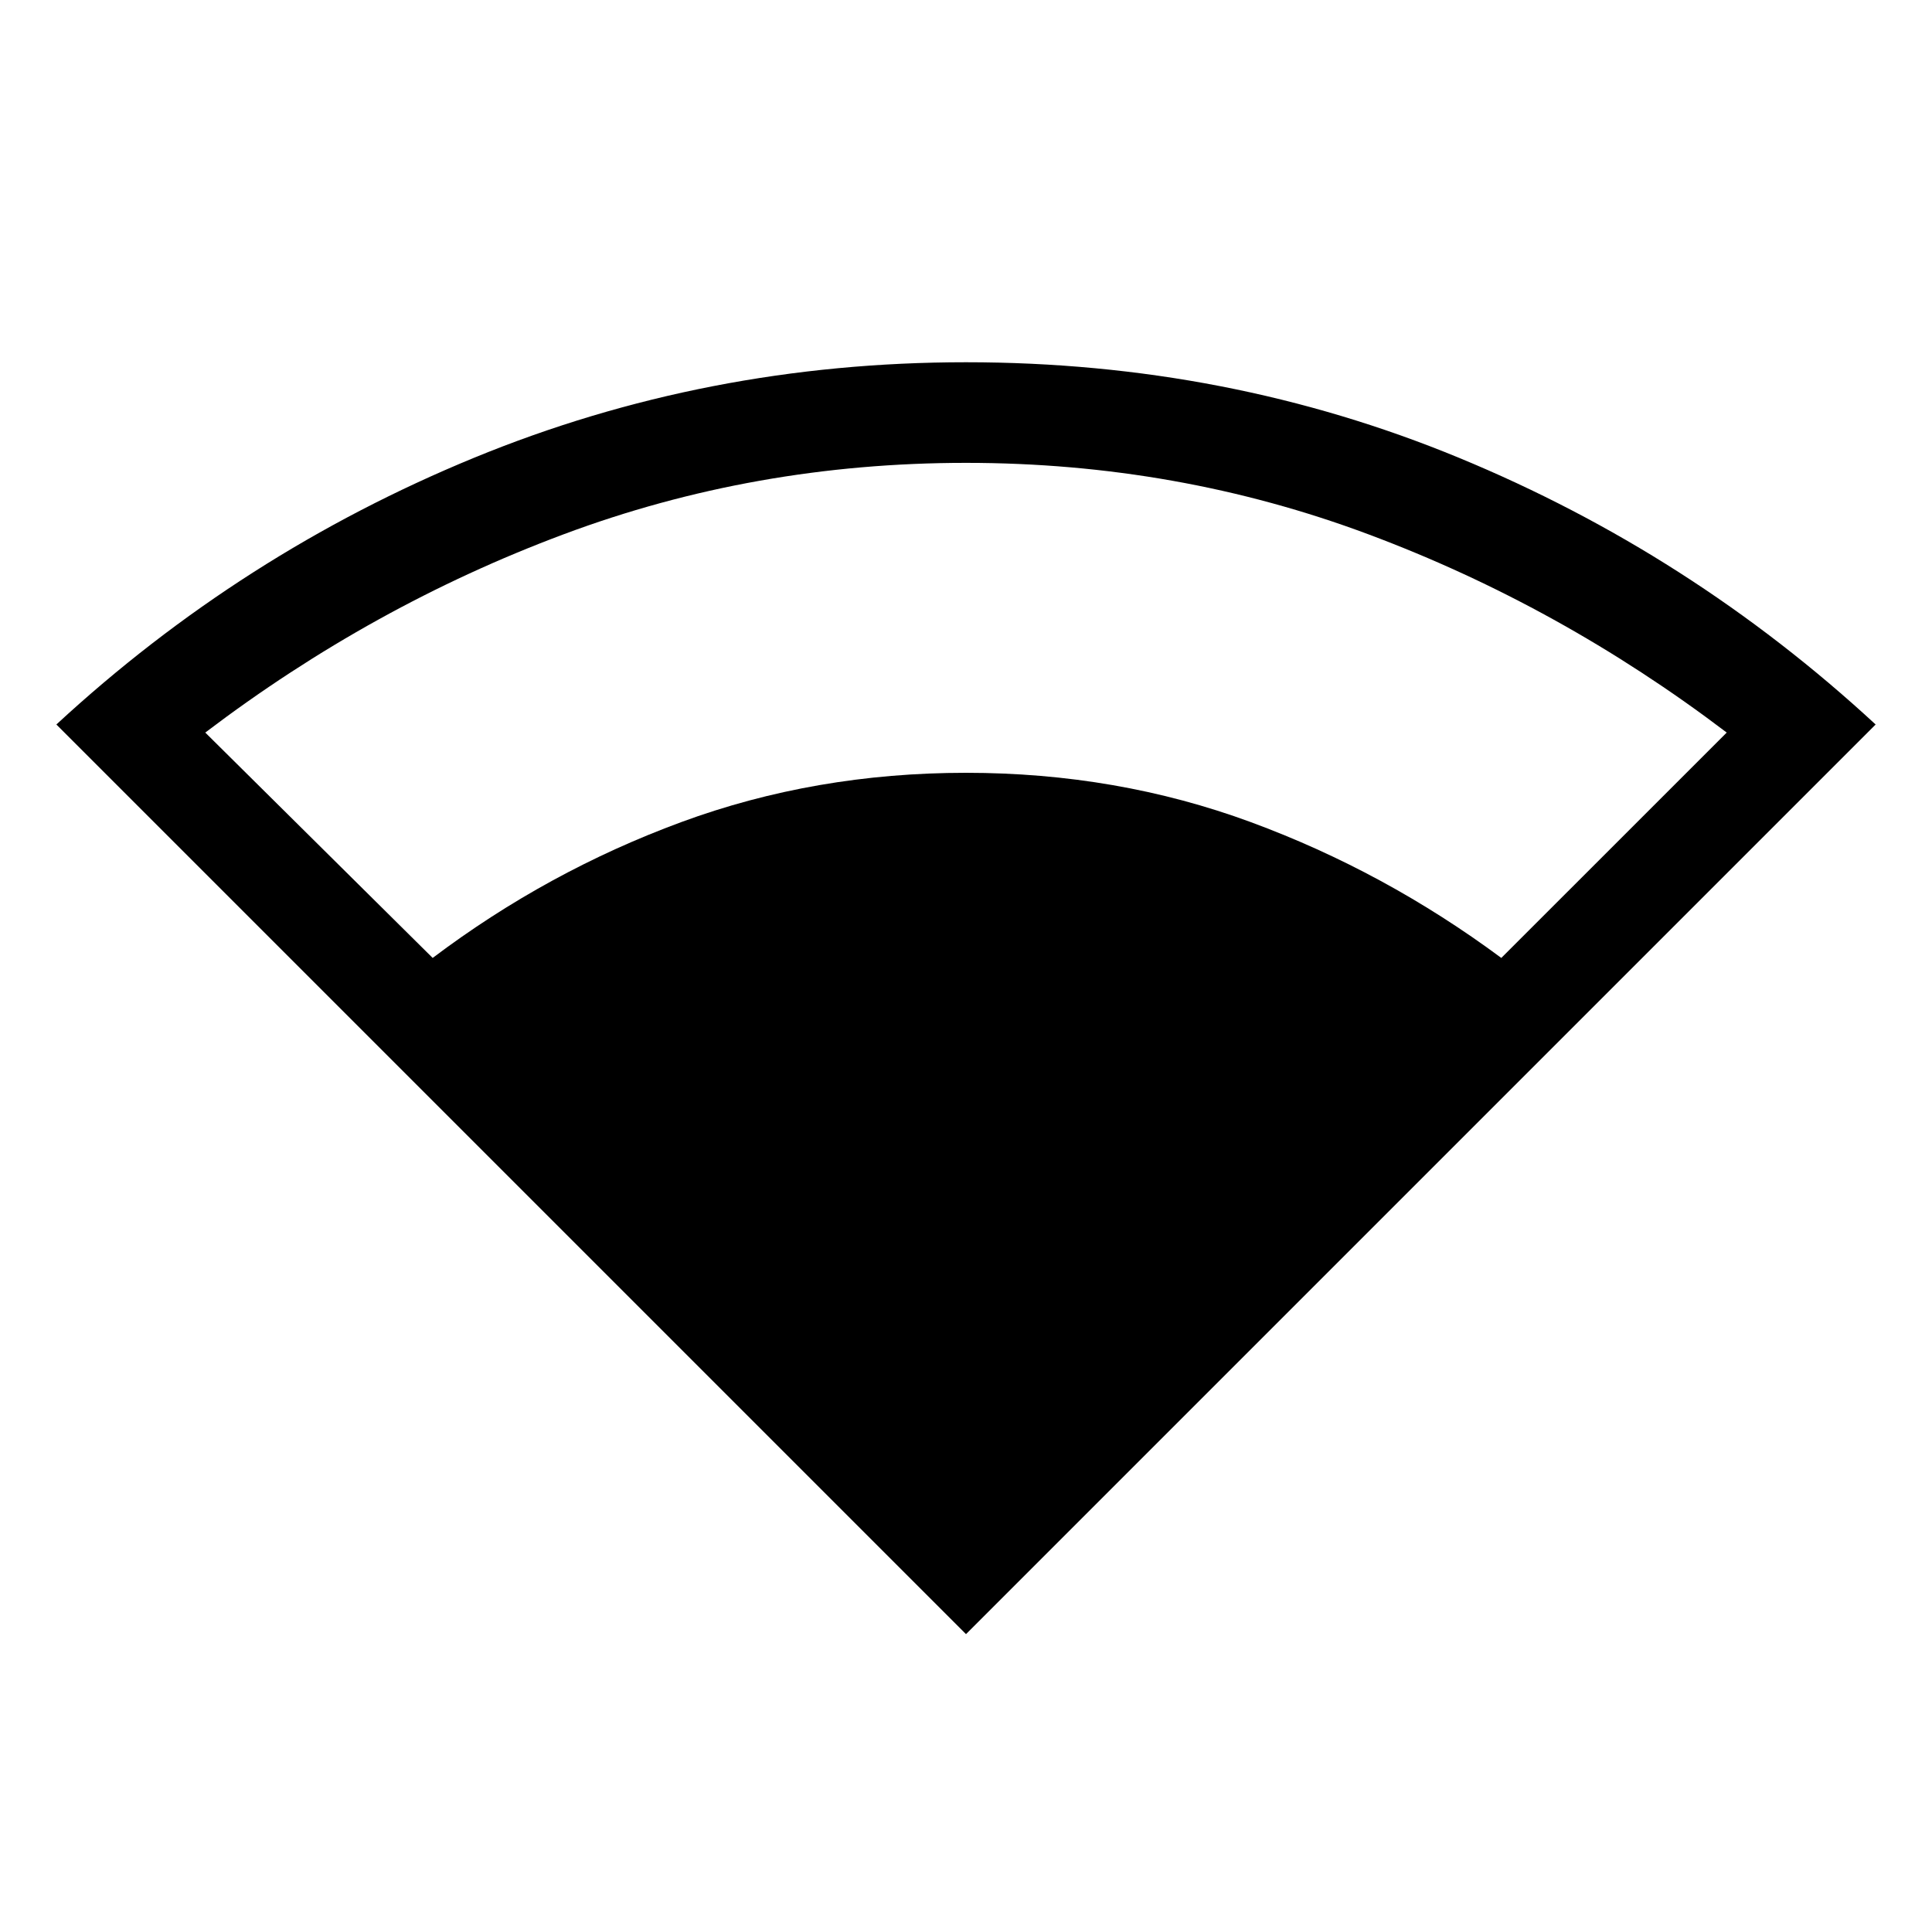 <svg xmlns="http://www.w3.org/2000/svg" height="40" width="40"><path d="M20 33.833 1.167 15Q5 11.458 9.812 9.479Q14.625 7.5 20 7.5Q25.417 7.5 30.208 9.479Q35 11.458 38.833 15ZM8.958 19.833Q11.333 18.042 14.104 17.021Q16.875 16 20 16Q23.125 16 25.896 17.021Q28.667 18.042 31.083 19.833L35.75 15.167Q32.292 12.542 28.333 11.063Q24.375 9.583 20 9.583Q15.625 9.583 11.667 11.063Q7.708 12.542 4.25 15.167Z"/></svg>